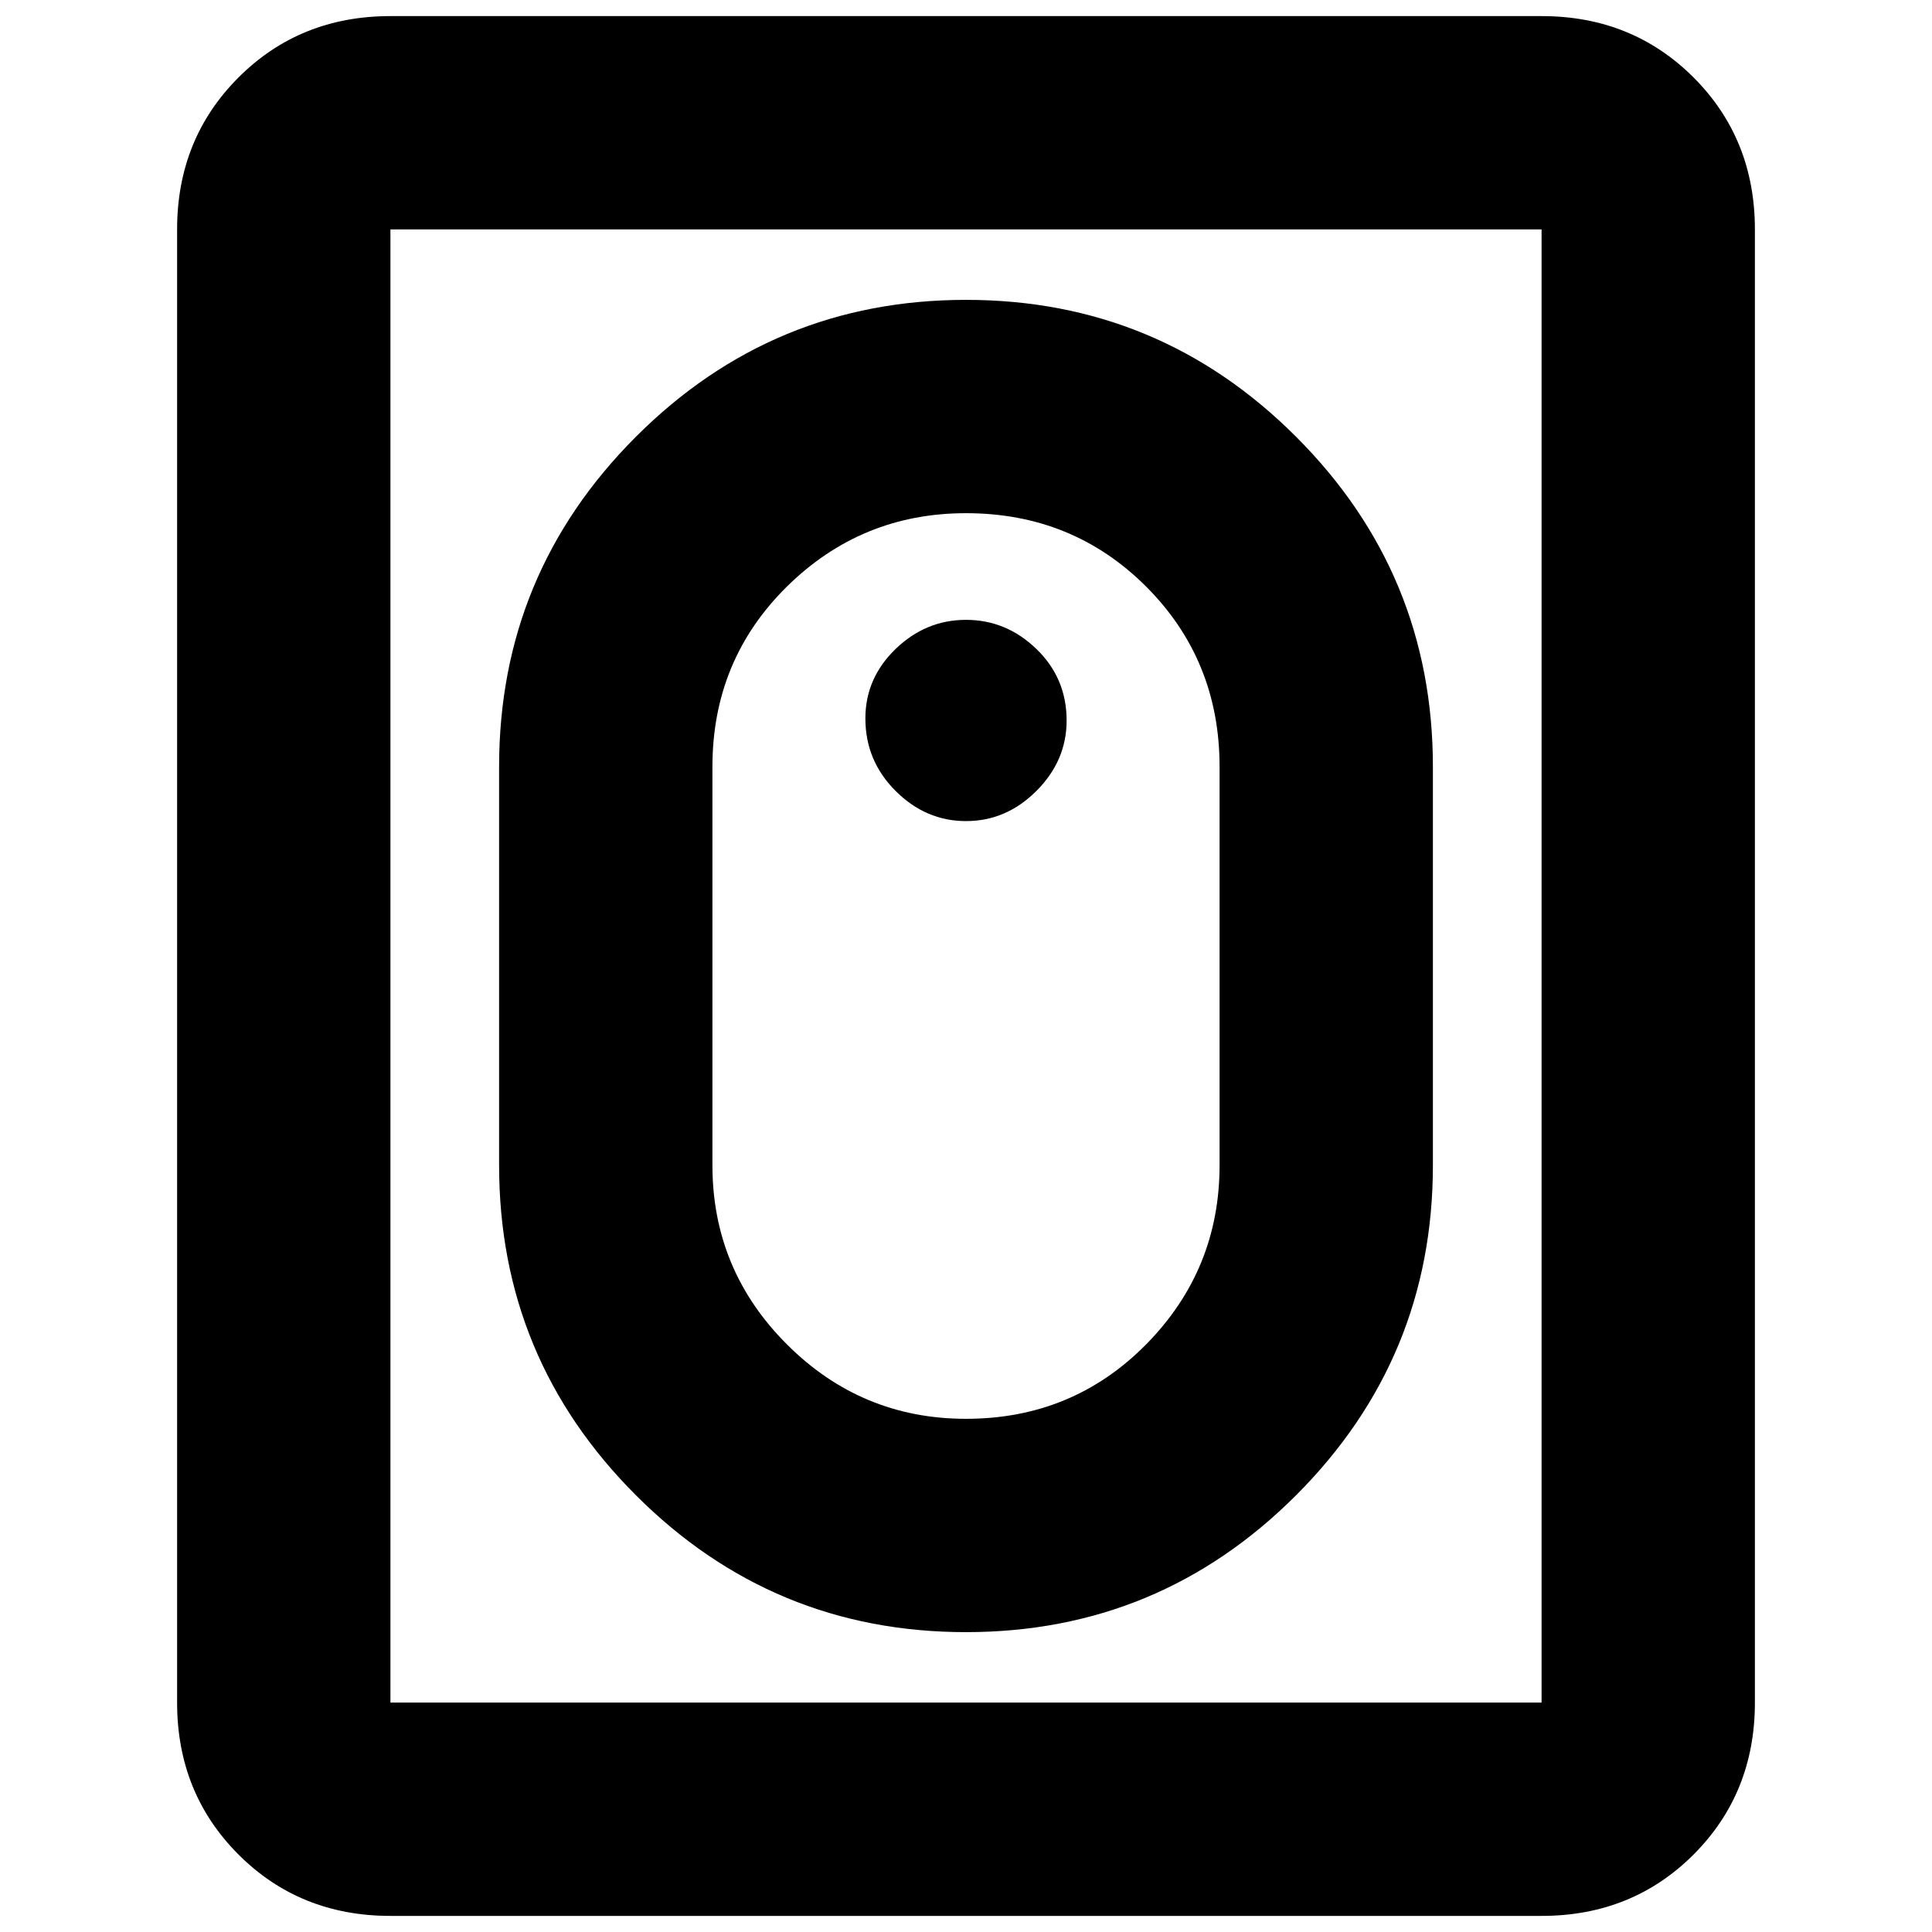 <svg xmlns="http://www.w3.org/2000/svg" height="24" width="24"><path d="M12 20.275Q9.6 20.275 7.9 18.575Q6.2 16.875 6.2 14.475V9.525Q6.2 7.125 7.9 5.425Q9.6 3.725 12 3.725Q14.4 3.725 16.1 5.425Q17.8 7.125 17.8 9.525V14.475Q17.8 16.875 16.1 18.575Q14.4 20.275 12 20.275ZM12 17.625Q13.325 17.625 14.238 16.7Q15.15 15.775 15.15 14.475V9.525Q15.15 8.2 14.238 7.287Q13.325 6.375 12 6.375Q10.7 6.375 9.775 7.287Q8.85 8.2 8.85 9.525V14.475Q8.85 15.775 9.775 16.7Q10.7 17.625 12 17.625ZM4.85 23.8Q3.725 23.8 2.963 23.038Q2.2 22.275 2.2 21.15V2.85Q2.2 1.725 2.963 0.962Q3.725 0.2 4.85 0.2H19.15Q20.275 0.2 21.038 0.962Q21.8 1.725 21.8 2.85V21.15Q21.8 22.275 21.038 23.038Q20.275 23.8 19.15 23.8ZM4.85 21.15H19.15Q19.15 21.15 19.15 21.15Q19.15 21.15 19.15 21.15V2.85Q19.15 2.85 19.15 2.85Q19.15 2.85 19.15 2.85H4.85Q4.85 2.85 4.85 2.85Q4.85 2.85 4.85 2.85V21.15Q4.85 21.15 4.85 21.15Q4.85 21.15 4.85 21.15ZM12 10.2Q11.5 10.2 11.125 9.825Q10.75 9.45 10.75 8.925Q10.75 8.425 11.125 8.062Q11.5 7.7 12 7.7Q12.5 7.7 12.875 8.062Q13.25 8.425 13.25 8.95Q13.25 9.45 12.875 9.825Q12.5 10.2 12 10.2Z"/></svg>
